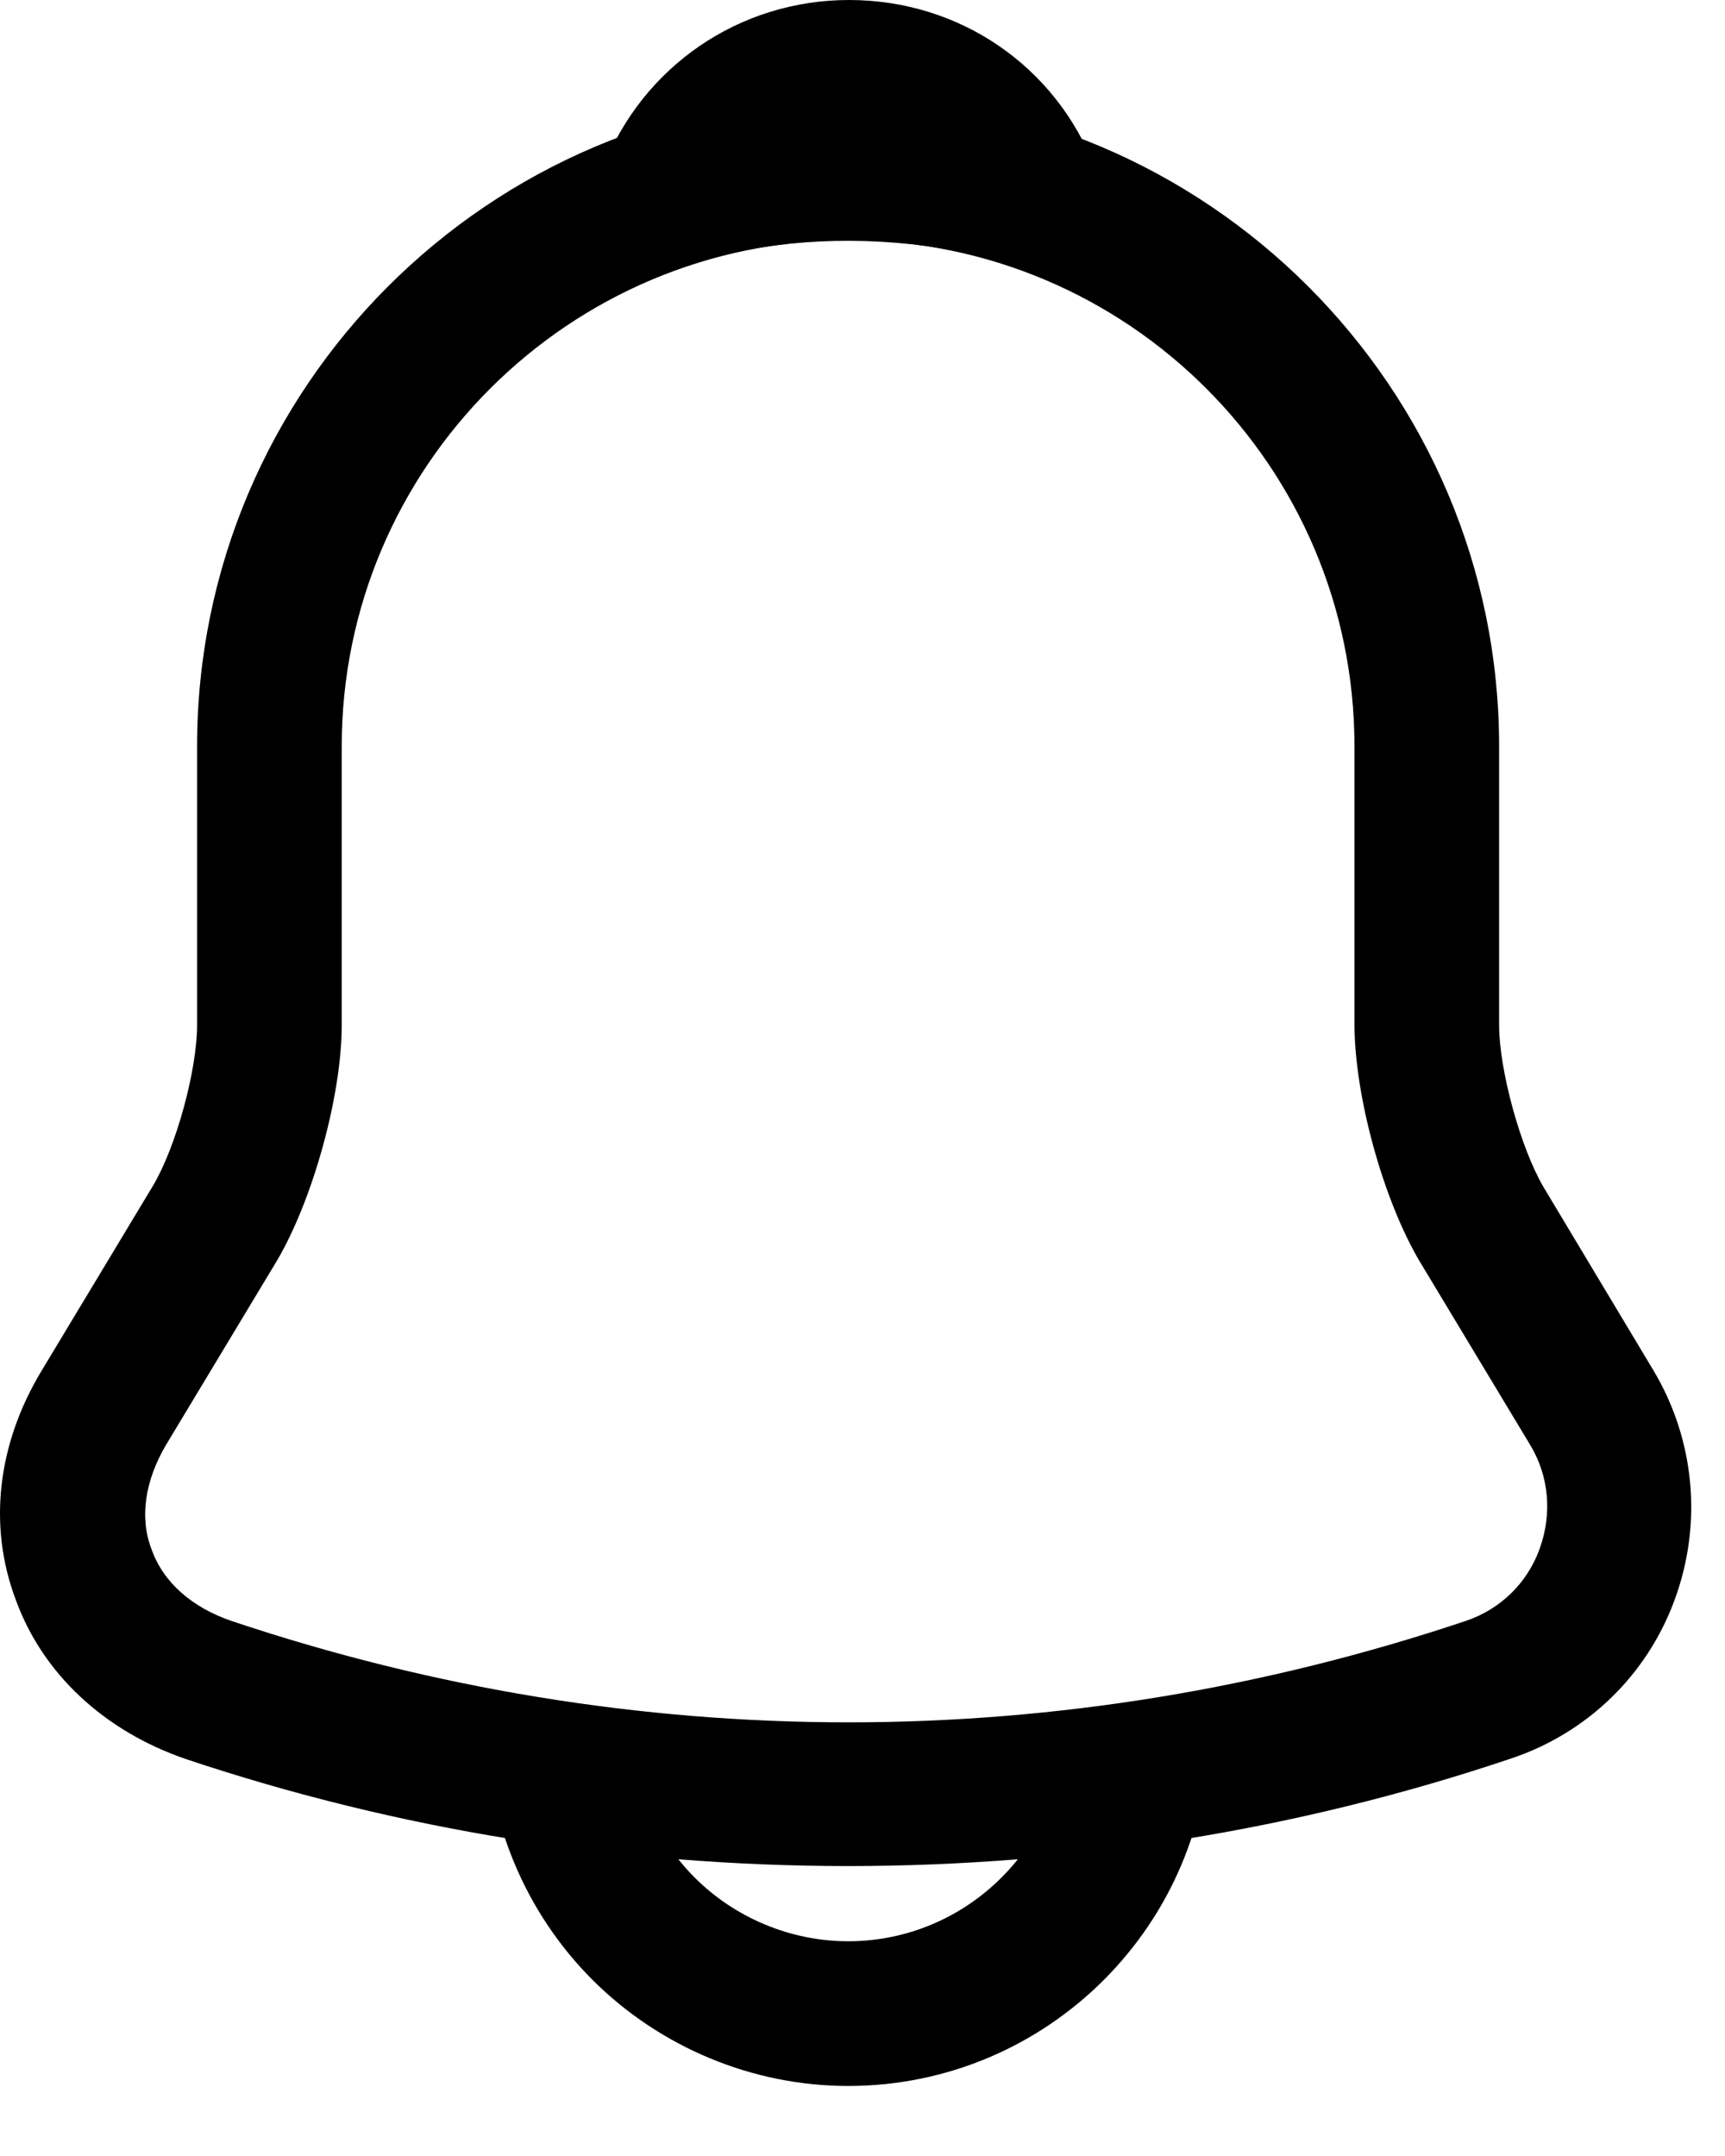 <svg width="20" height="25" viewBox="0 0 20 25" fill="none" xmlns="http://www.w3.org/2000/svg">
<path d="M9.833 21.638C7.228 21.638 4.622 21.224 2.151 20.396C1.211 20.072 0.496 19.412 0.183 18.551C-0.142 17.69 -0.03 16.74 0.485 15.89L1.771 13.754C2.039 13.307 2.285 12.412 2.285 11.887V8.655C2.285 4.495 5.673 1.107 9.833 1.107C13.993 1.107 17.381 4.495 17.381 8.655V11.887C17.381 12.401 17.627 13.307 17.896 13.765L19.17 15.89C19.651 16.695 19.741 17.668 19.416 18.551C19.092 19.435 18.388 20.106 17.504 20.396C15.044 21.224 12.439 21.638 9.833 21.638ZM9.833 2.784C6.601 2.784 3.962 5.412 3.962 8.655V11.887C3.962 12.703 3.627 13.911 3.213 14.615L1.927 16.751C1.681 17.165 1.614 17.601 1.759 17.97C1.894 18.35 2.229 18.641 2.687 18.797C7.362 20.363 12.316 20.363 16.99 18.797C17.392 18.663 17.706 18.361 17.851 17.959C17.996 17.556 17.963 17.12 17.739 16.751L16.453 14.615C16.028 13.888 15.704 12.692 15.704 11.875V8.655C15.704 5.412 13.076 2.784 9.833 2.784Z" fill="black"/>
<path d="M11.913 3.086C11.834 3.086 11.756 3.075 11.678 3.053C11.354 2.963 11.04 2.896 10.739 2.852C9.788 2.729 8.871 2.796 8.01 3.053C7.697 3.153 7.361 3.053 7.149 2.818C6.937 2.583 6.869 2.248 6.992 1.946C7.451 0.772 8.569 0 9.844 0C11.119 0 12.237 0.76 12.695 1.946C12.807 2.248 12.751 2.583 12.539 2.818C12.371 2.997 12.136 3.086 11.913 3.086Z" fill="black"/>
<path d="M9.833 24.188C8.726 24.188 7.652 23.74 6.869 22.957C6.087 22.175 5.639 21.101 5.639 19.994H7.317C7.317 20.654 7.585 21.302 8.055 21.772C8.524 22.242 9.173 22.51 9.833 22.51C11.219 22.51 12.349 21.381 12.349 19.994H14.026C14.026 22.309 12.147 24.188 9.833 24.188Z" fill="black"/>
</svg>
